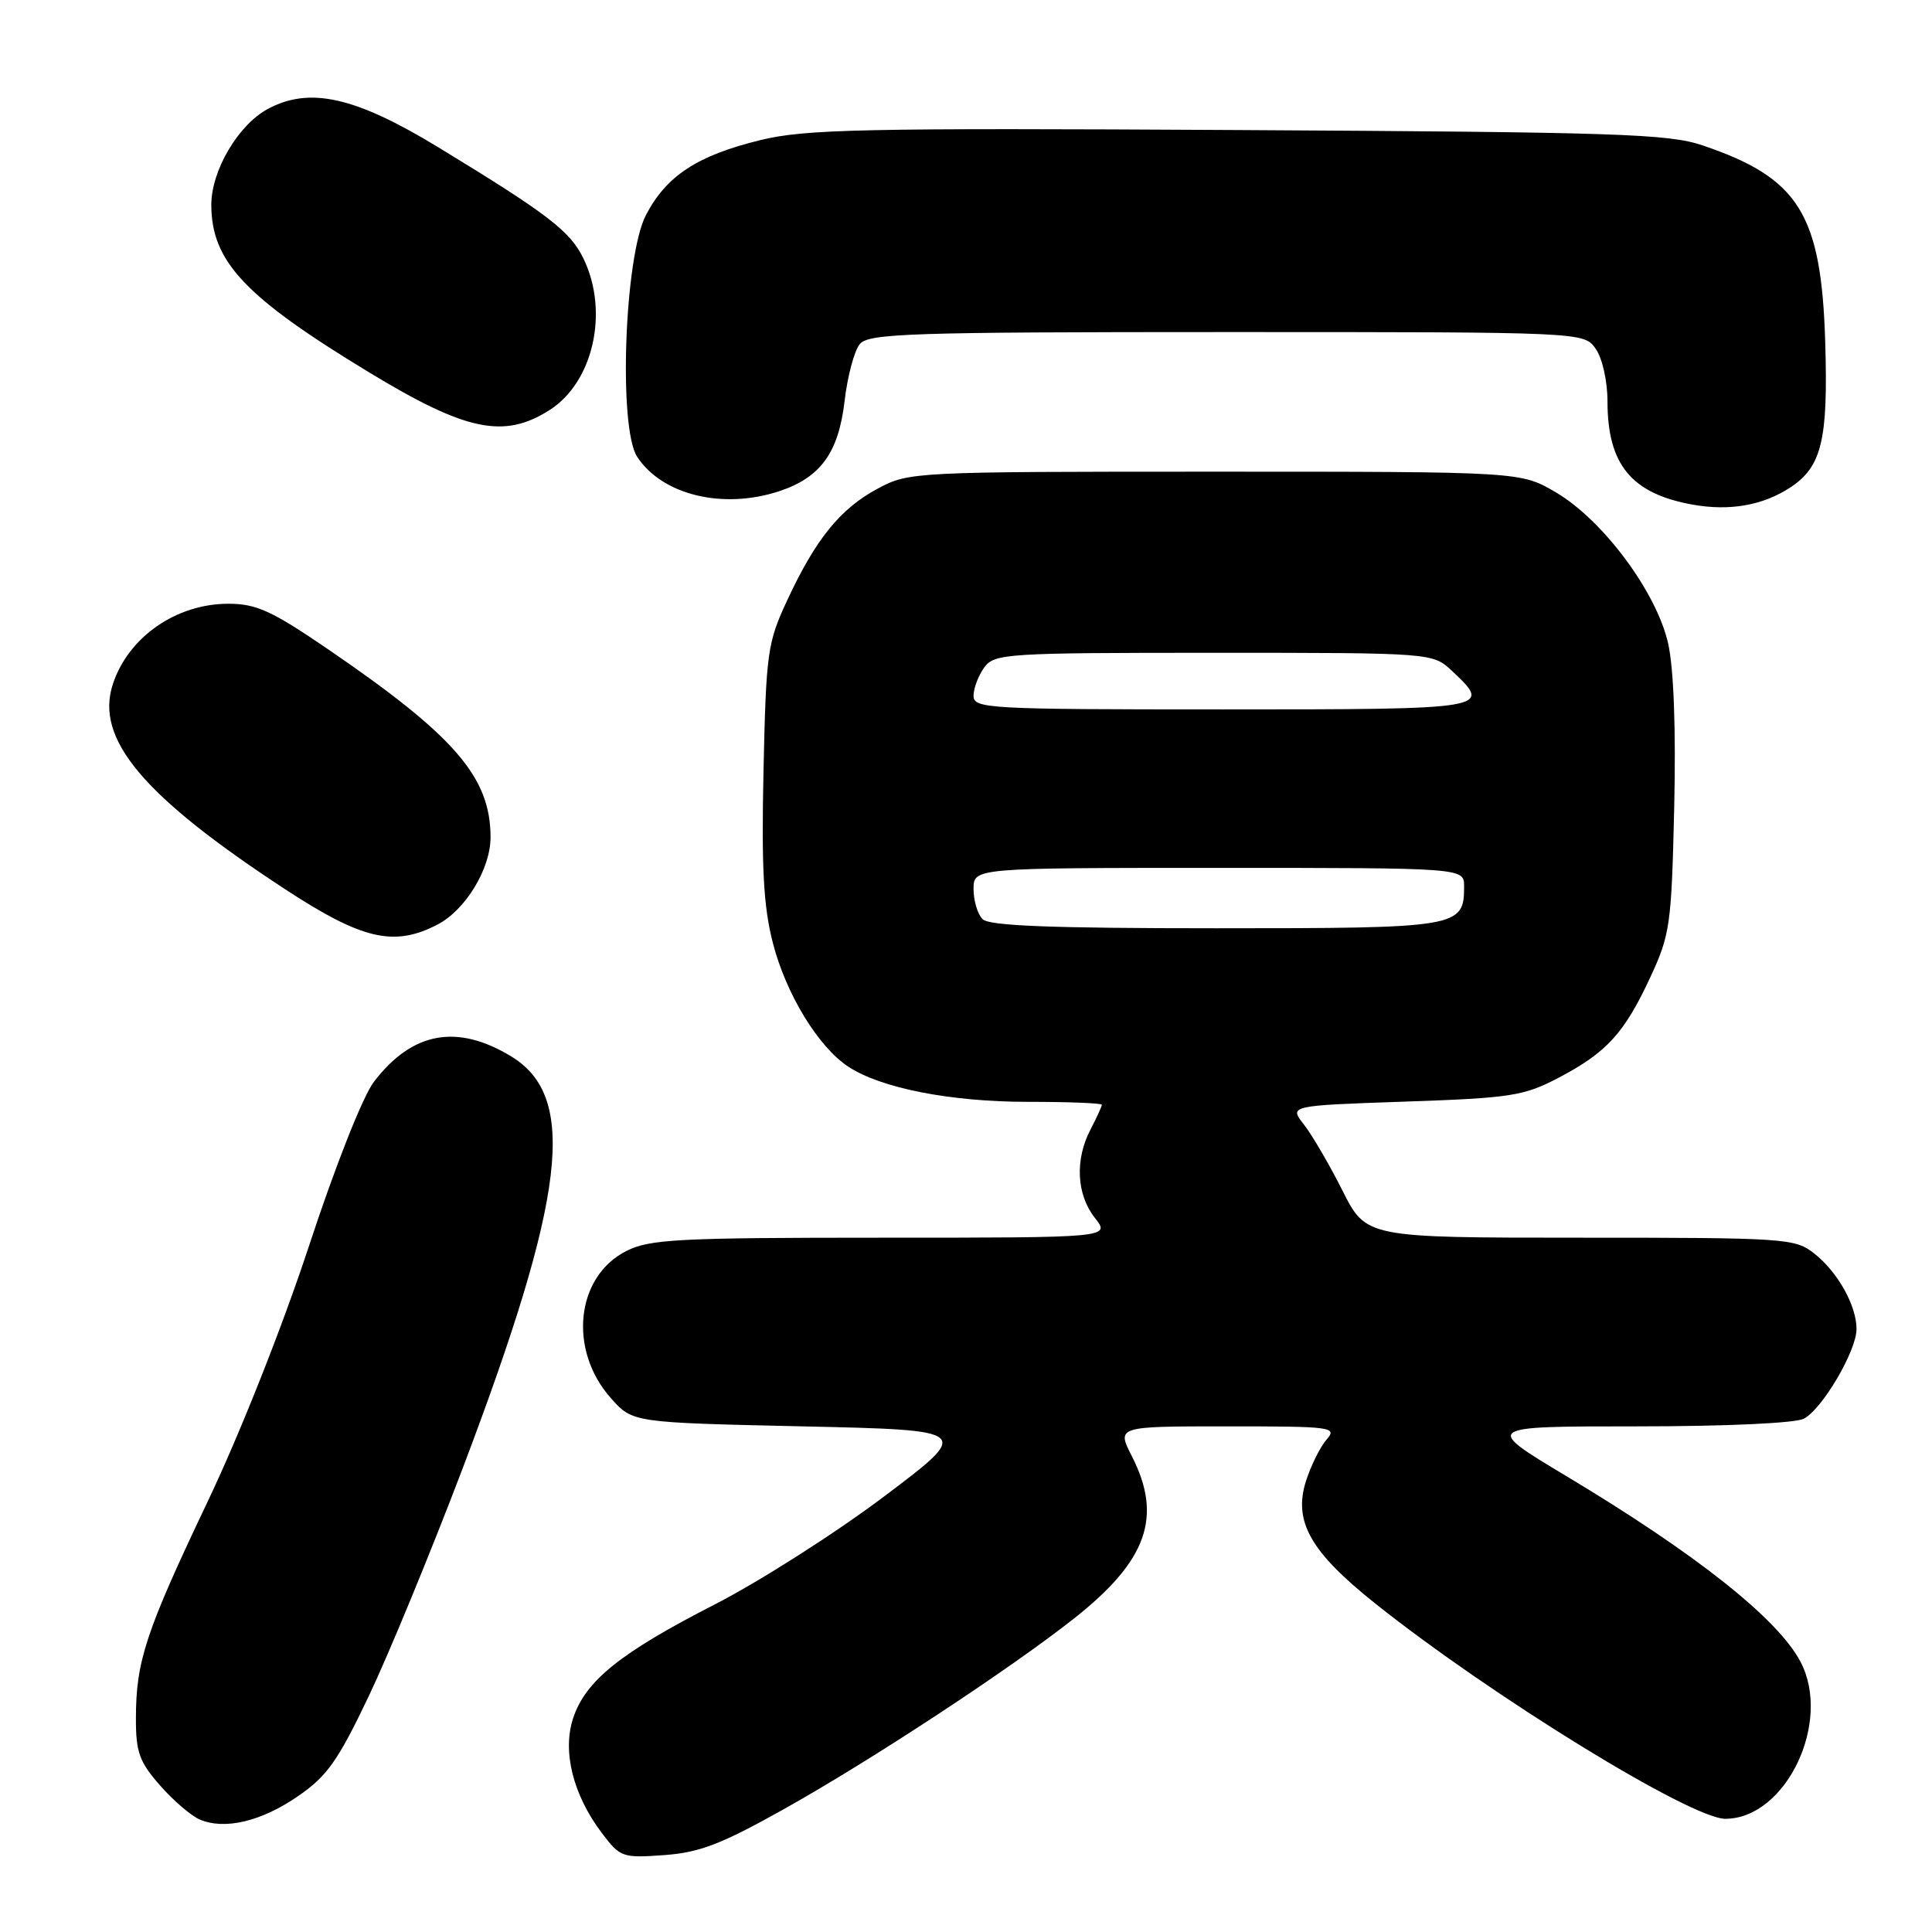 <?xml version="1.0" encoding="UTF-8" standalone="no"?>
<!DOCTYPE svg PUBLIC "-//W3C//DTD SVG 1.1//EN" "http://www.w3.org/Graphics/SVG/1.1/DTD/svg11.dtd" >
<svg xmlns="http://www.w3.org/2000/svg" xmlns:xlink="http://www.w3.org/1999/xlink" version="1.1" viewBox="0 0 256 256">
 <g >
 <path fill="currentColor"
d=" M 103.94 239.68 C 115.54 233.18 133.73 221.22 142.30 214.47 C 152.00 206.82 154.08 201.00 149.98 192.96 C 147.96 189.00 147.96 189.00 162.63 189.00 C 176.53 189.00 177.23 189.09 175.78 190.75 C 174.94 191.71 173.72 194.17 173.06 196.21 C 171.34 201.58 173.61 205.61 182.25 212.49 C 197.66 224.77 224.07 241.01 228.62 241.00 C 236.64 240.98 242.77 228.18 238.58 220.20 C 235.59 214.50 224.77 205.92 207.53 195.58 C 196.56 189.00 196.56 189.00 216.85 189.00 C 228.70 189.00 237.92 188.58 239.03 187.98 C 241.49 186.67 246.00 178.98 246.00 176.11 C 246.00 173.00 243.51 168.54 240.39 166.09 C 237.83 164.08 236.62 164.00 209.38 164.00 C 181.03 164.00 181.03 164.00 177.88 157.75 C 176.15 154.31 173.85 150.38 172.77 149.00 C 170.81 146.50 170.81 146.50 186.16 145.97 C 200.22 145.49 201.92 145.22 206.50 142.82 C 212.89 139.47 215.23 136.91 218.67 129.50 C 221.30 123.85 221.48 122.55 221.84 107.02 C 222.08 96.62 221.78 88.60 221.04 85.27 C 219.51 78.47 212.42 68.92 206.16 65.24 C 201.50 62.50 201.50 62.50 161.00 62.50 C 120.96 62.50 120.45 62.53 116.31 64.74 C 111.35 67.39 108.09 71.41 104.31 79.54 C 101.69 85.16 101.51 86.45 101.17 102.09 C 100.89 114.95 101.16 120.09 102.40 124.91 C 104.13 131.69 108.43 138.74 112.42 141.35 C 116.76 144.20 125.99 146.00 136.21 146.00 C 141.59 146.00 146.00 146.17 146.00 146.39 C 146.00 146.60 145.33 148.06 144.51 149.64 C 142.41 153.65 142.64 158.27 145.07 161.37 C 147.15 164.00 147.15 164.00 116.82 164.00 C 89.95 164.00 86.10 164.20 83.02 165.75 C 76.28 169.14 75.26 178.90 80.97 185.29 C 83.83 188.50 83.83 188.50 106.32 189.00 C 128.81 189.50 128.81 189.50 117.16 198.28 C 110.75 203.11 100.65 209.55 94.72 212.59 C 82.18 219.01 77.58 222.71 75.94 227.68 C 74.49 232.07 75.93 237.82 79.73 242.86 C 82.18 246.11 82.47 246.21 88.01 245.81 C 92.72 245.47 95.60 244.35 103.94 239.68 Z  M 39.49 238.00 C 43.35 235.35 44.78 233.32 48.89 224.69 C 51.56 219.08 57.15 205.50 61.33 194.50 C 75.00 158.43 76.55 145.36 67.77 140.00 C 60.58 135.61 54.61 136.71 49.54 143.35 C 48.07 145.29 44.43 154.48 40.94 165.10 C 37.41 175.82 31.80 189.97 27.50 199.00 C 19.30 216.23 18.01 220.12 18.01 227.72 C 18.00 232.16 18.47 233.47 21.20 236.57 C 22.95 238.57 25.32 240.60 26.45 241.09 C 29.76 242.51 34.62 241.36 39.49 238.00 Z  M 57.95 122.52 C 61.67 120.60 65.00 115.13 65.00 110.95 C 65.00 102.96 60.25 97.48 43.28 85.90 C 35.97 80.92 33.95 80.00 30.25 80.00 C 23.36 80.00 17.01 84.41 14.96 90.63 C 12.55 97.91 18.93 105.49 37.86 117.88 C 48.00 124.51 52.22 125.49 57.95 122.52 Z  M 237.21 64.60 C 241.40 61.85 242.25 58.31 241.85 45.29 C 241.33 28.33 238.36 23.58 225.59 19.26 C 221.06 17.73 214.24 17.51 164.00 17.23 C 114.11 16.95 106.71 17.11 100.73 18.57 C 92.40 20.61 88.30 23.29 85.59 28.50 C 82.74 33.96 81.92 56.70 84.43 60.53 C 87.75 65.60 95.79 67.54 103.24 65.09 C 108.72 63.28 111.10 60.01 111.91 53.17 C 112.29 49.87 113.20 46.46 113.93 45.59 C 115.10 44.18 120.58 44.00 162.57 44.00 C 209.89 44.00 209.89 44.00 211.44 46.22 C 212.32 47.47 213.00 50.51 213.00 53.18 C 213.00 61.57 216.18 65.42 224.31 66.87 C 229.21 67.74 233.59 66.97 237.21 64.60 Z  M 72.80 54.35 C 78.59 50.68 80.71 41.40 77.36 34.36 C 75.60 30.65 72.73 28.44 58.00 19.47 C 47.04 12.81 41.02 11.46 35.48 14.44 C 31.56 16.55 28.00 22.60 28.00 27.14 C 28.01 34.65 32.43 39.35 48.94 49.36 C 61.75 57.13 66.76 58.18 72.80 54.35 Z  M 130.20 121.80 C 129.54 121.14 129.00 119.34 129.00 117.80 C 129.00 115.00 129.00 115.00 161.50 115.00 C 194.00 115.00 194.00 115.00 194.00 117.43 C 194.00 122.90 193.42 123.00 161.13 123.00 C 139.34 123.00 131.08 122.68 130.20 121.80 Z  M 129.00 92.19 C 129.00 91.20 129.64 89.51 130.42 88.44 C 131.77 86.60 133.29 86.50 160.84 86.50 C 189.84 86.50 189.84 86.50 192.42 88.92 C 197.79 93.97 197.63 94.00 162.00 94.00 C 130.83 94.00 129.00 93.90 129.00 92.19 Z "/>
</g>
</svg>